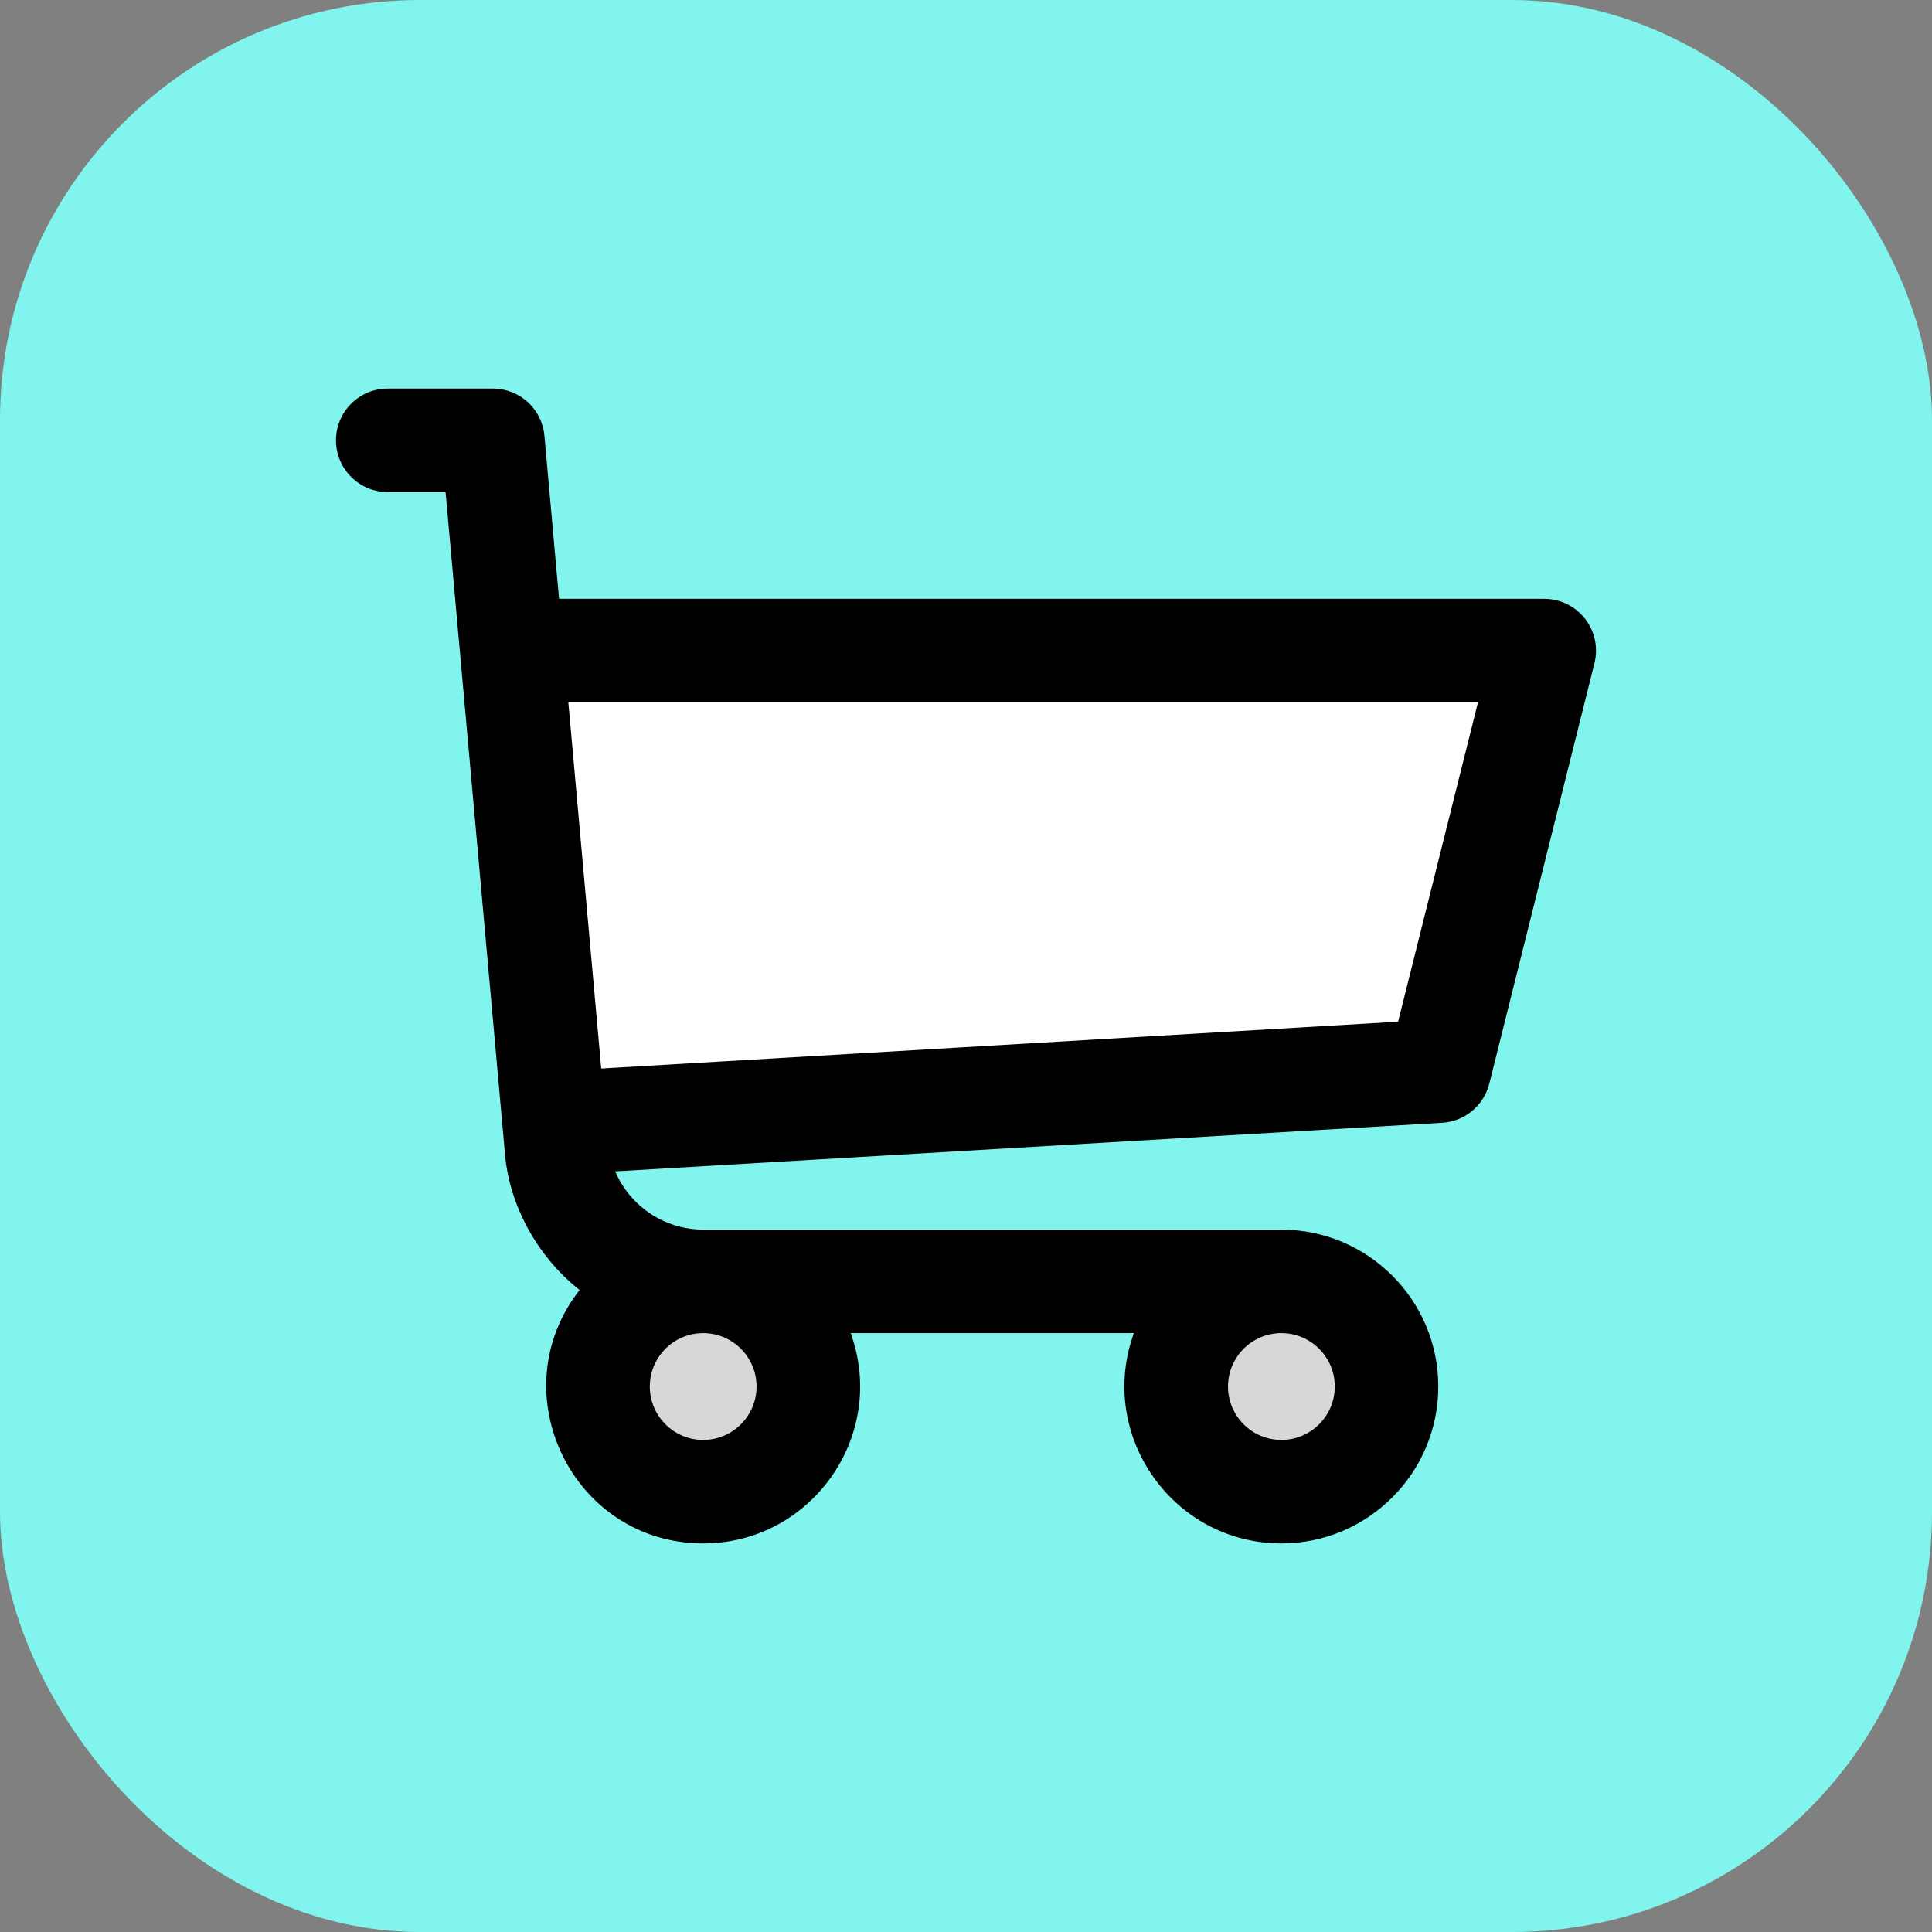 <svg width="46" height="46" viewBox="0 0 46 46" fill="none" xmlns="http://www.w3.org/2000/svg">
<rect x="0" y="0" width="46" height="46" fill="#808080" stroke="none"/>
<rect width="46" height="46" rx="10" fill="#80F4ED"/>
<g clip-path="url(#clip0)">
<path d="M16.741 35.516C18.124 35.516 19.245 34.395 19.245 33.013C19.245 31.63 18.124 30.509 16.741 30.509C15.359 30.509 14.238 31.63 14.238 33.013C14.238 34.395 15.359 35.516 16.741 35.516Z" fill="#D8D6D6"/>
<path d="M30.509 35.516C31.892 35.516 33.013 34.395 33.013 33.013C33.013 31.63 31.892 30.509 30.509 30.509C29.127 30.509 28.006 31.63 28.006 33.013C28.006 34.395 29.127 35.516 30.509 35.516Z" fill="#D8D6D6"/>
<path d="M12.361 15.49H36.767L34.264 25.503L13.19 26.742L12.361 15.49Z" fill="#FFFFFF"/>
<path d="M36.767 14.258H13.311L12.962 10.374C12.905 9.738 12.373 9.252 11.735 9.252H9.232C8.552 9.252 8 9.803 8 10.484C8 11.164 8.552 11.716 9.232 11.716H10.609C11.361 20.099 9.417 -1.568 12.026 27.503C12.127 28.641 12.741 29.875 13.8 30.715C11.891 33.153 13.636 36.748 16.742 36.748C19.32 36.748 21.138 34.177 20.254 31.741H26.997C26.114 34.174 27.929 36.748 30.509 36.748C32.569 36.748 34.245 35.072 34.245 33.013C34.245 30.953 32.569 29.277 30.509 29.277H16.75C15.814 29.277 14.999 28.713 14.647 27.89L34.336 26.733C34.874 26.701 35.329 26.324 35.459 25.802L37.963 15.789C38.157 15.012 37.569 14.258 36.767 14.258V14.258ZM16.742 34.284C16.041 34.284 15.471 33.714 15.471 33.013C15.471 32.312 16.041 31.741 16.742 31.741C17.443 31.741 18.013 32.312 18.013 33.013C18.013 33.714 17.443 34.284 16.742 34.284ZM30.509 34.284C29.808 34.284 29.238 33.714 29.238 33.013C29.238 32.312 29.808 31.741 30.509 31.741C31.21 31.741 31.781 32.312 31.781 33.013C31.781 33.714 31.21 34.284 30.509 34.284ZM33.288 24.326L14.315 25.441L13.532 16.722H35.19L33.288 24.326Z" fill="black"/>
</g>
<defs>
<clipPath id="clip0">
<rect width="30" height="30" fill="white" transform="translate(8 8)"/>
</clipPath>
</defs>
</svg>
